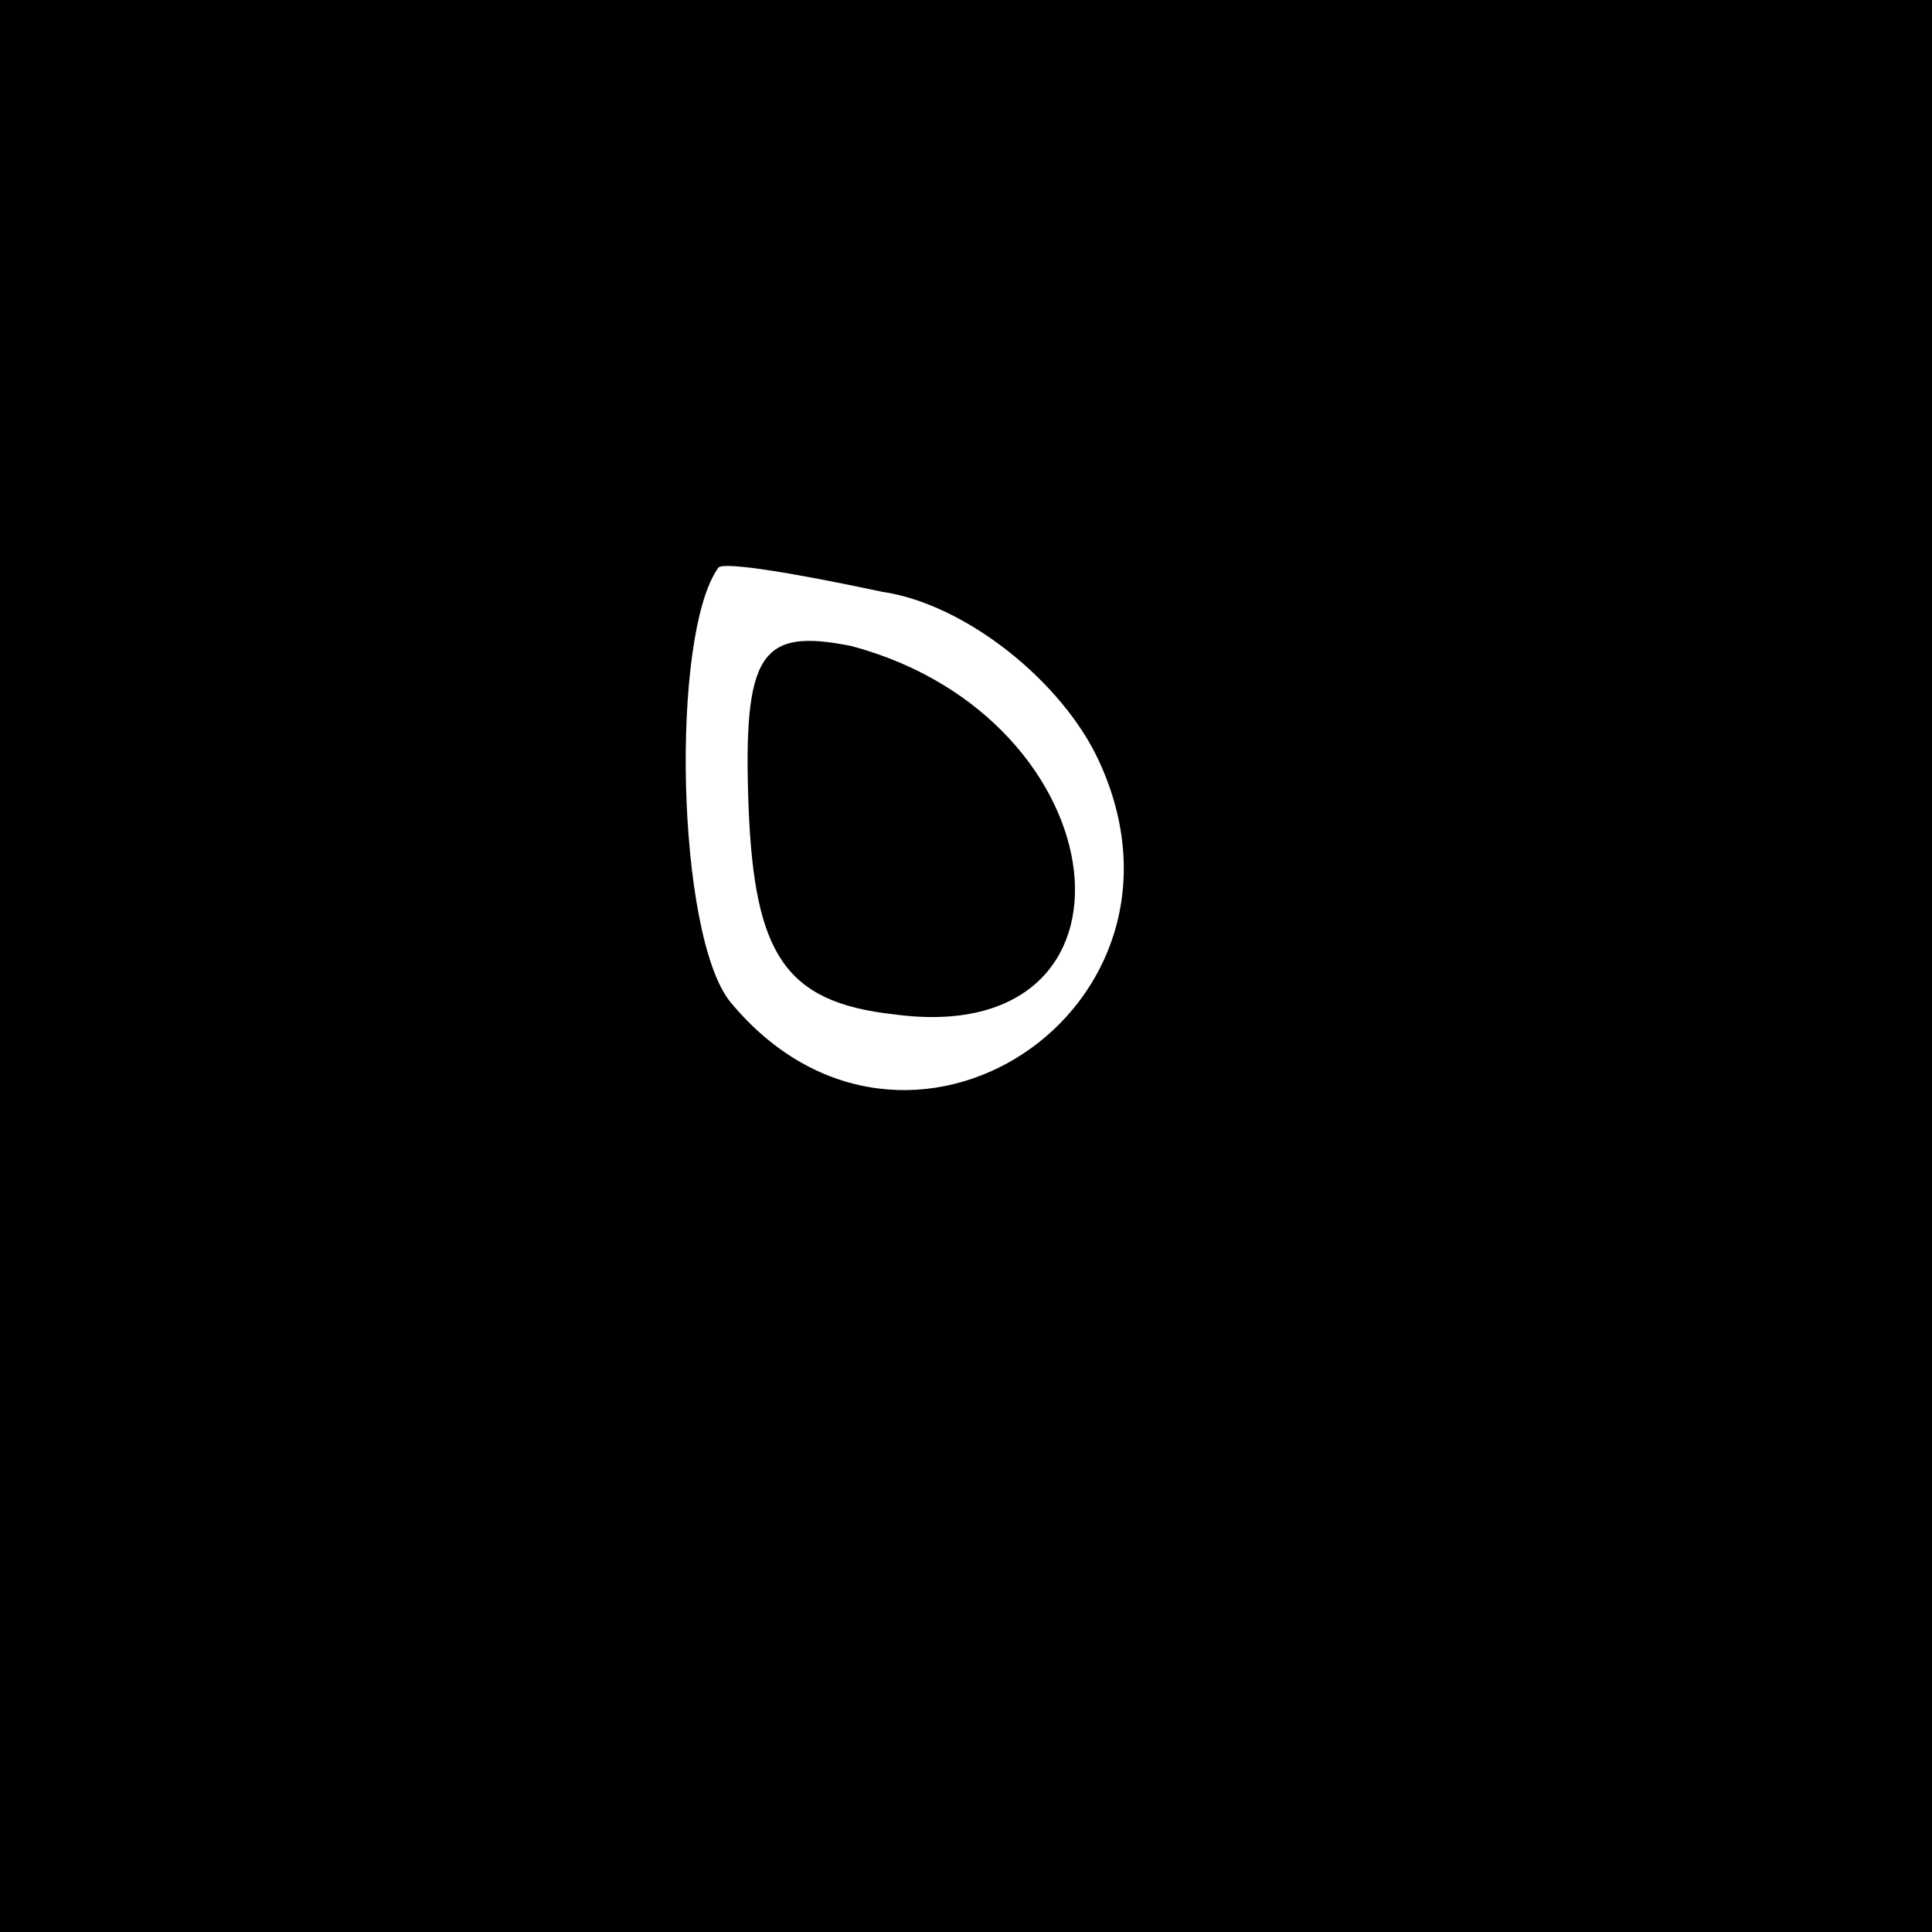 <?xml version="1.0" standalone="no"?>
<!DOCTYPE svg PUBLIC "-//W3C//DTD SVG 20010904//EN"
 "http://www.w3.org/TR/2001/REC-SVG-20010904/DTD/svg10.dtd">
<svg version="1.0" xmlns="http://www.w3.org/2000/svg"
 width="32pt" height="32pt" viewBox="0 0 32 32"
 preserveAspectRatio="xMidYMid meet">
<rect x="0" y="0" width="32" height="32" fill="#808080" stroke="none"/>
<g transform="translate(0,32) scale(0.1,-0.1)"
fill="#000000" stroke="none">
<path fill="#000000" stroke="none" d="M0 160 l0 -160 160 0 160 0 0 160 0
160 -160 0 -160 0 0 -160z"/>
<path fill="#ffffff" stroke="none" d="M182 194 c19 -41 -32 -75 -61 -40 -9
11 -10 61 -2 72 1 1 13 -1 27 -4 14 -2 30 -15 36 -28z"/>
<path fill="#000000" stroke="none" d="M124 186 c1 -24 6 -32 24 -34 44 -6 38
49 -7 61 -15 3 -18 -1 -17 -27z"/>
</g>
</svg>
